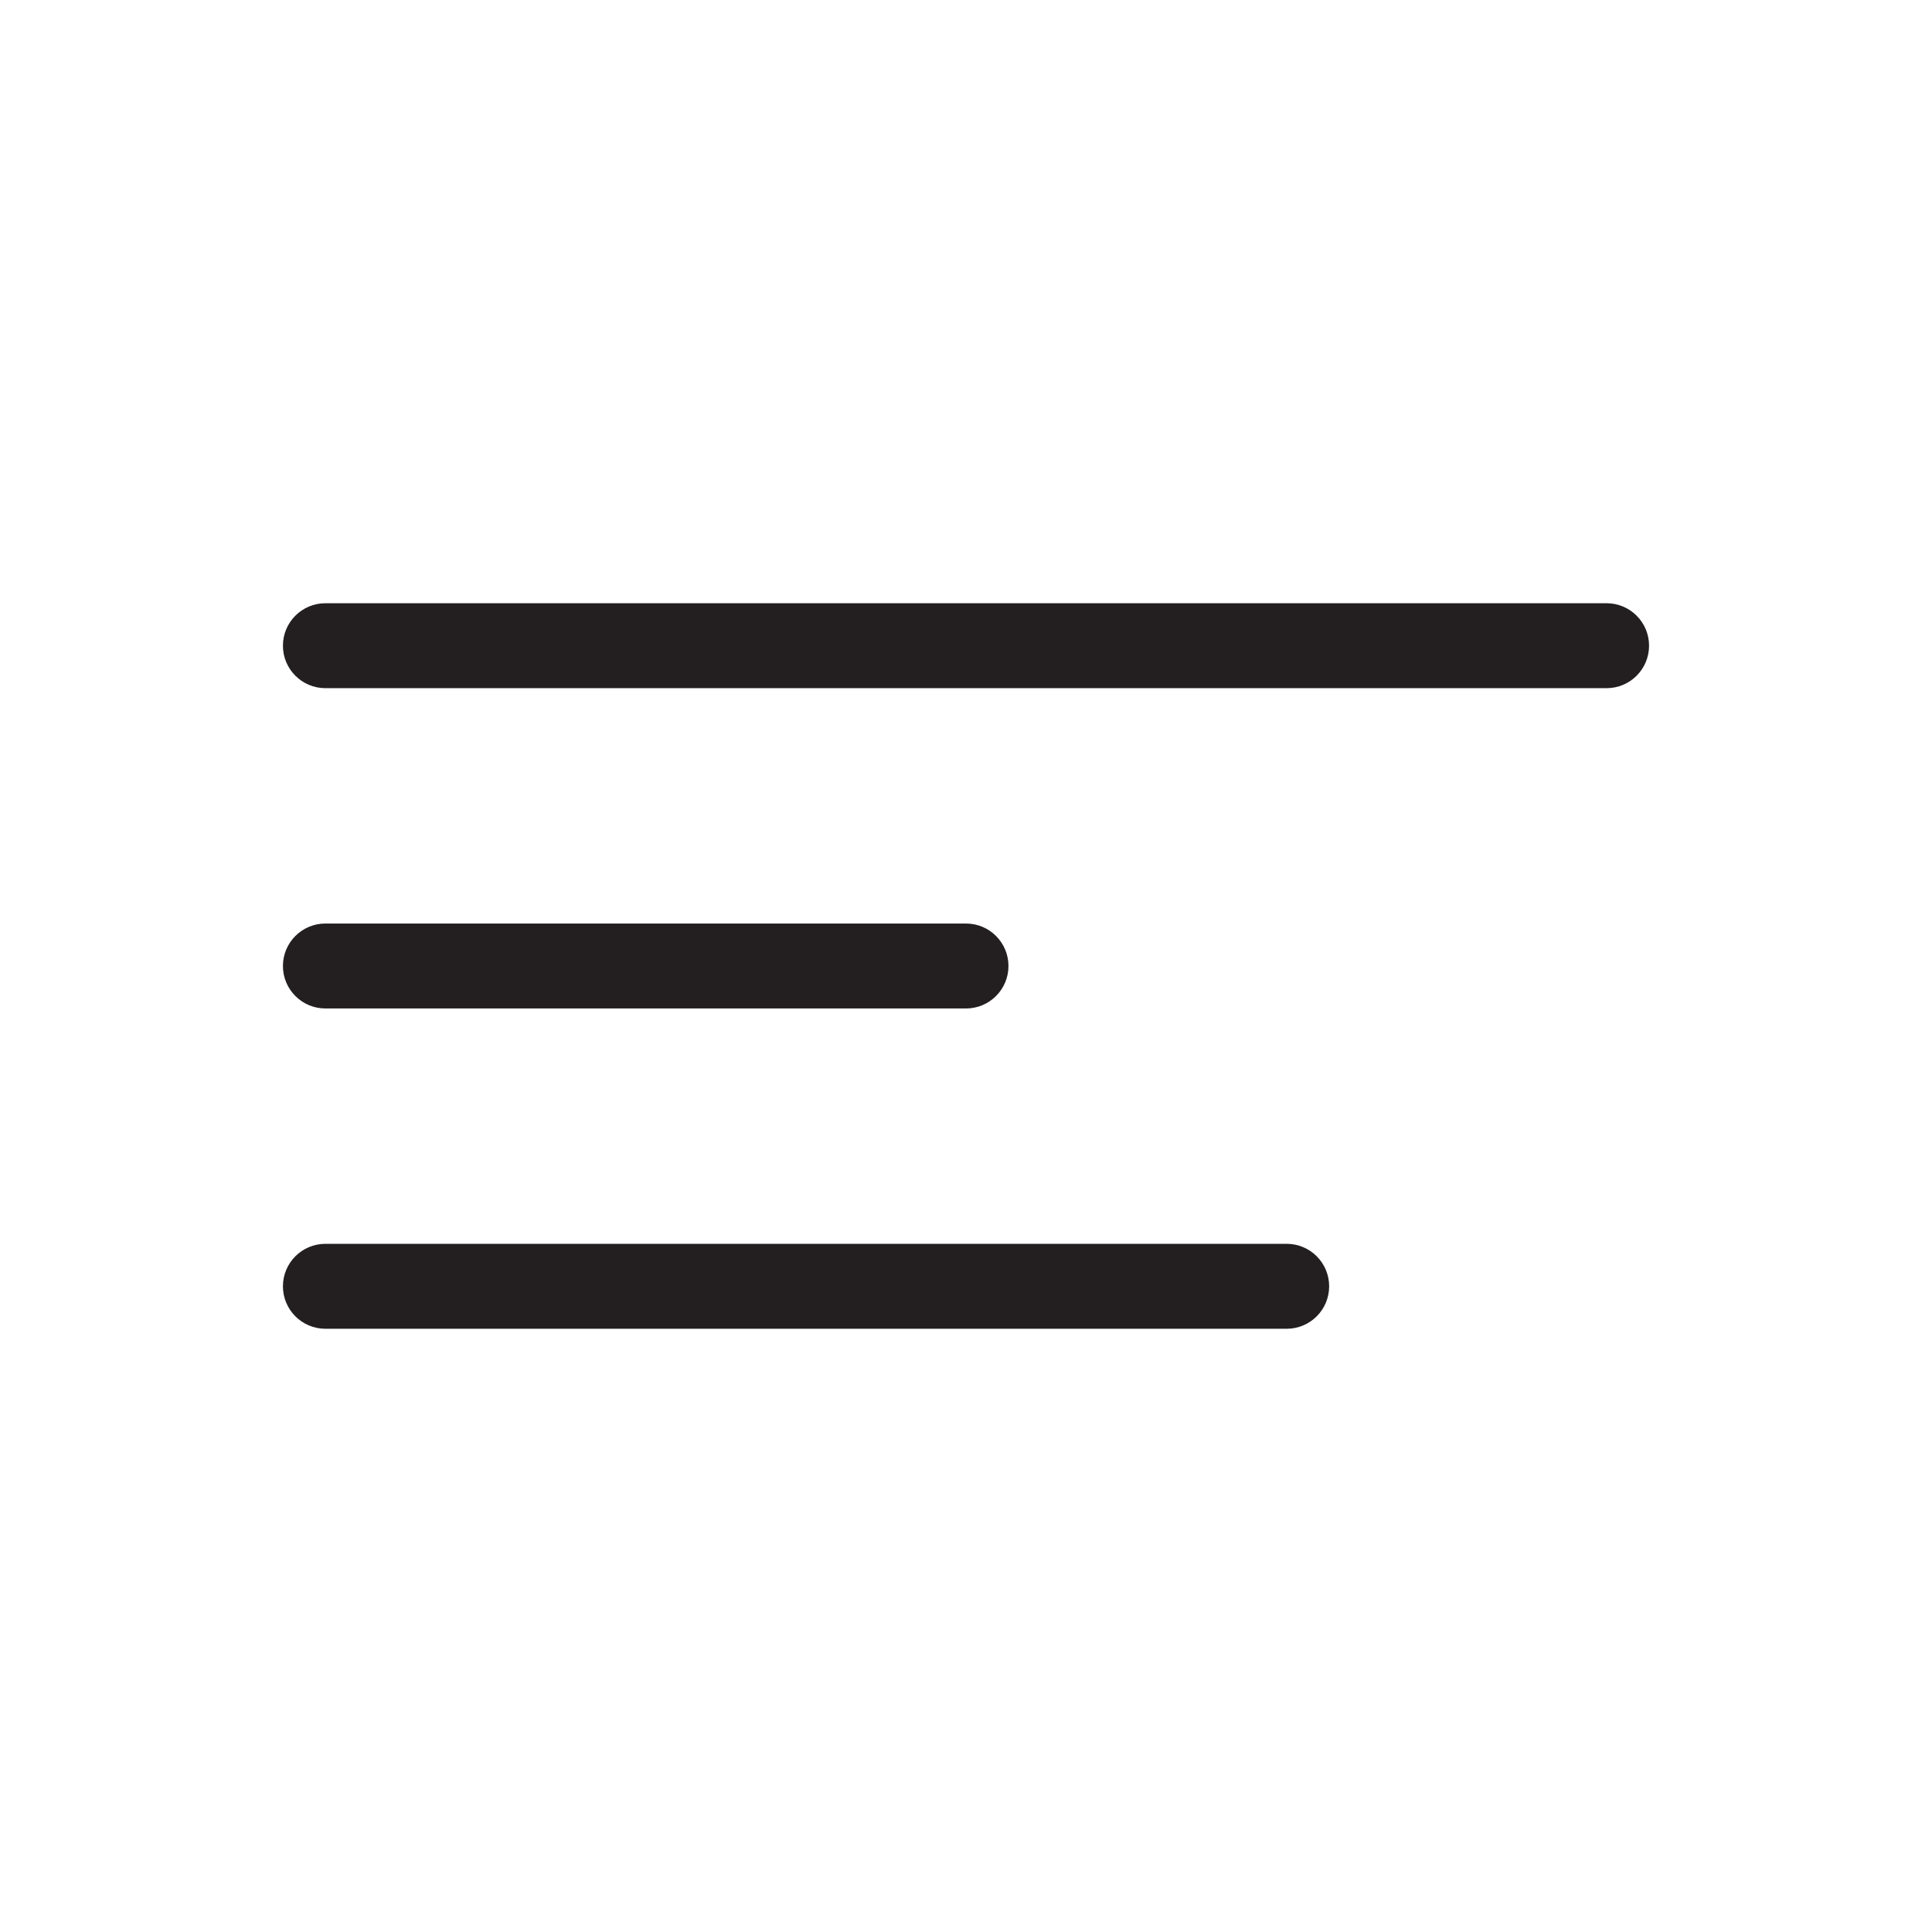 <?xml version="1.0" encoding="utf-8"?>
<svg version="1.1" xmlns="http://www.w3.org/2000/svg" xmlns:xlink="http://www.w3.org/1999/xlink" x="0px" y="0px"
	 viewBox="0 0 256 256" enable-background="new 0 0 256 256" xml:space="preserve">
<g id="图层_3">
	<g>
		<g>
			<path fill="#231F20" d="M128,133.627H43.117c-3.107,0-5.627-2.52-5.627-5.627c0-3.107,2.519-5.627,5.627-5.627H128
				c3.107,0,5.627,2.52,5.627,5.627C133.627,131.107,131.107,133.627,128,133.627z"/>
		</g>
		<g>
			<path fill="#231F20" d="M212.883,91.186H43.117c-3.107,0-5.627-2.52-5.627-5.627s2.519-5.627,5.627-5.627h169.765
				c3.107,0,5.627,2.52,5.627,5.627S215.99,91.186,212.883,91.186z"/>
		</g>
		<g>
			<path fill="#231F20" d="M170.493,176.068H43.117c-3.107,0-5.627-2.52-5.627-5.627c0-3.107,2.519-5.627,5.627-5.627h127.375
				c3.107,0,5.627,2.52,5.627,5.627C176.12,173.549,173.6,176.068,170.493,176.068z"/>
		</g>
	</g>
</g>
</svg>
